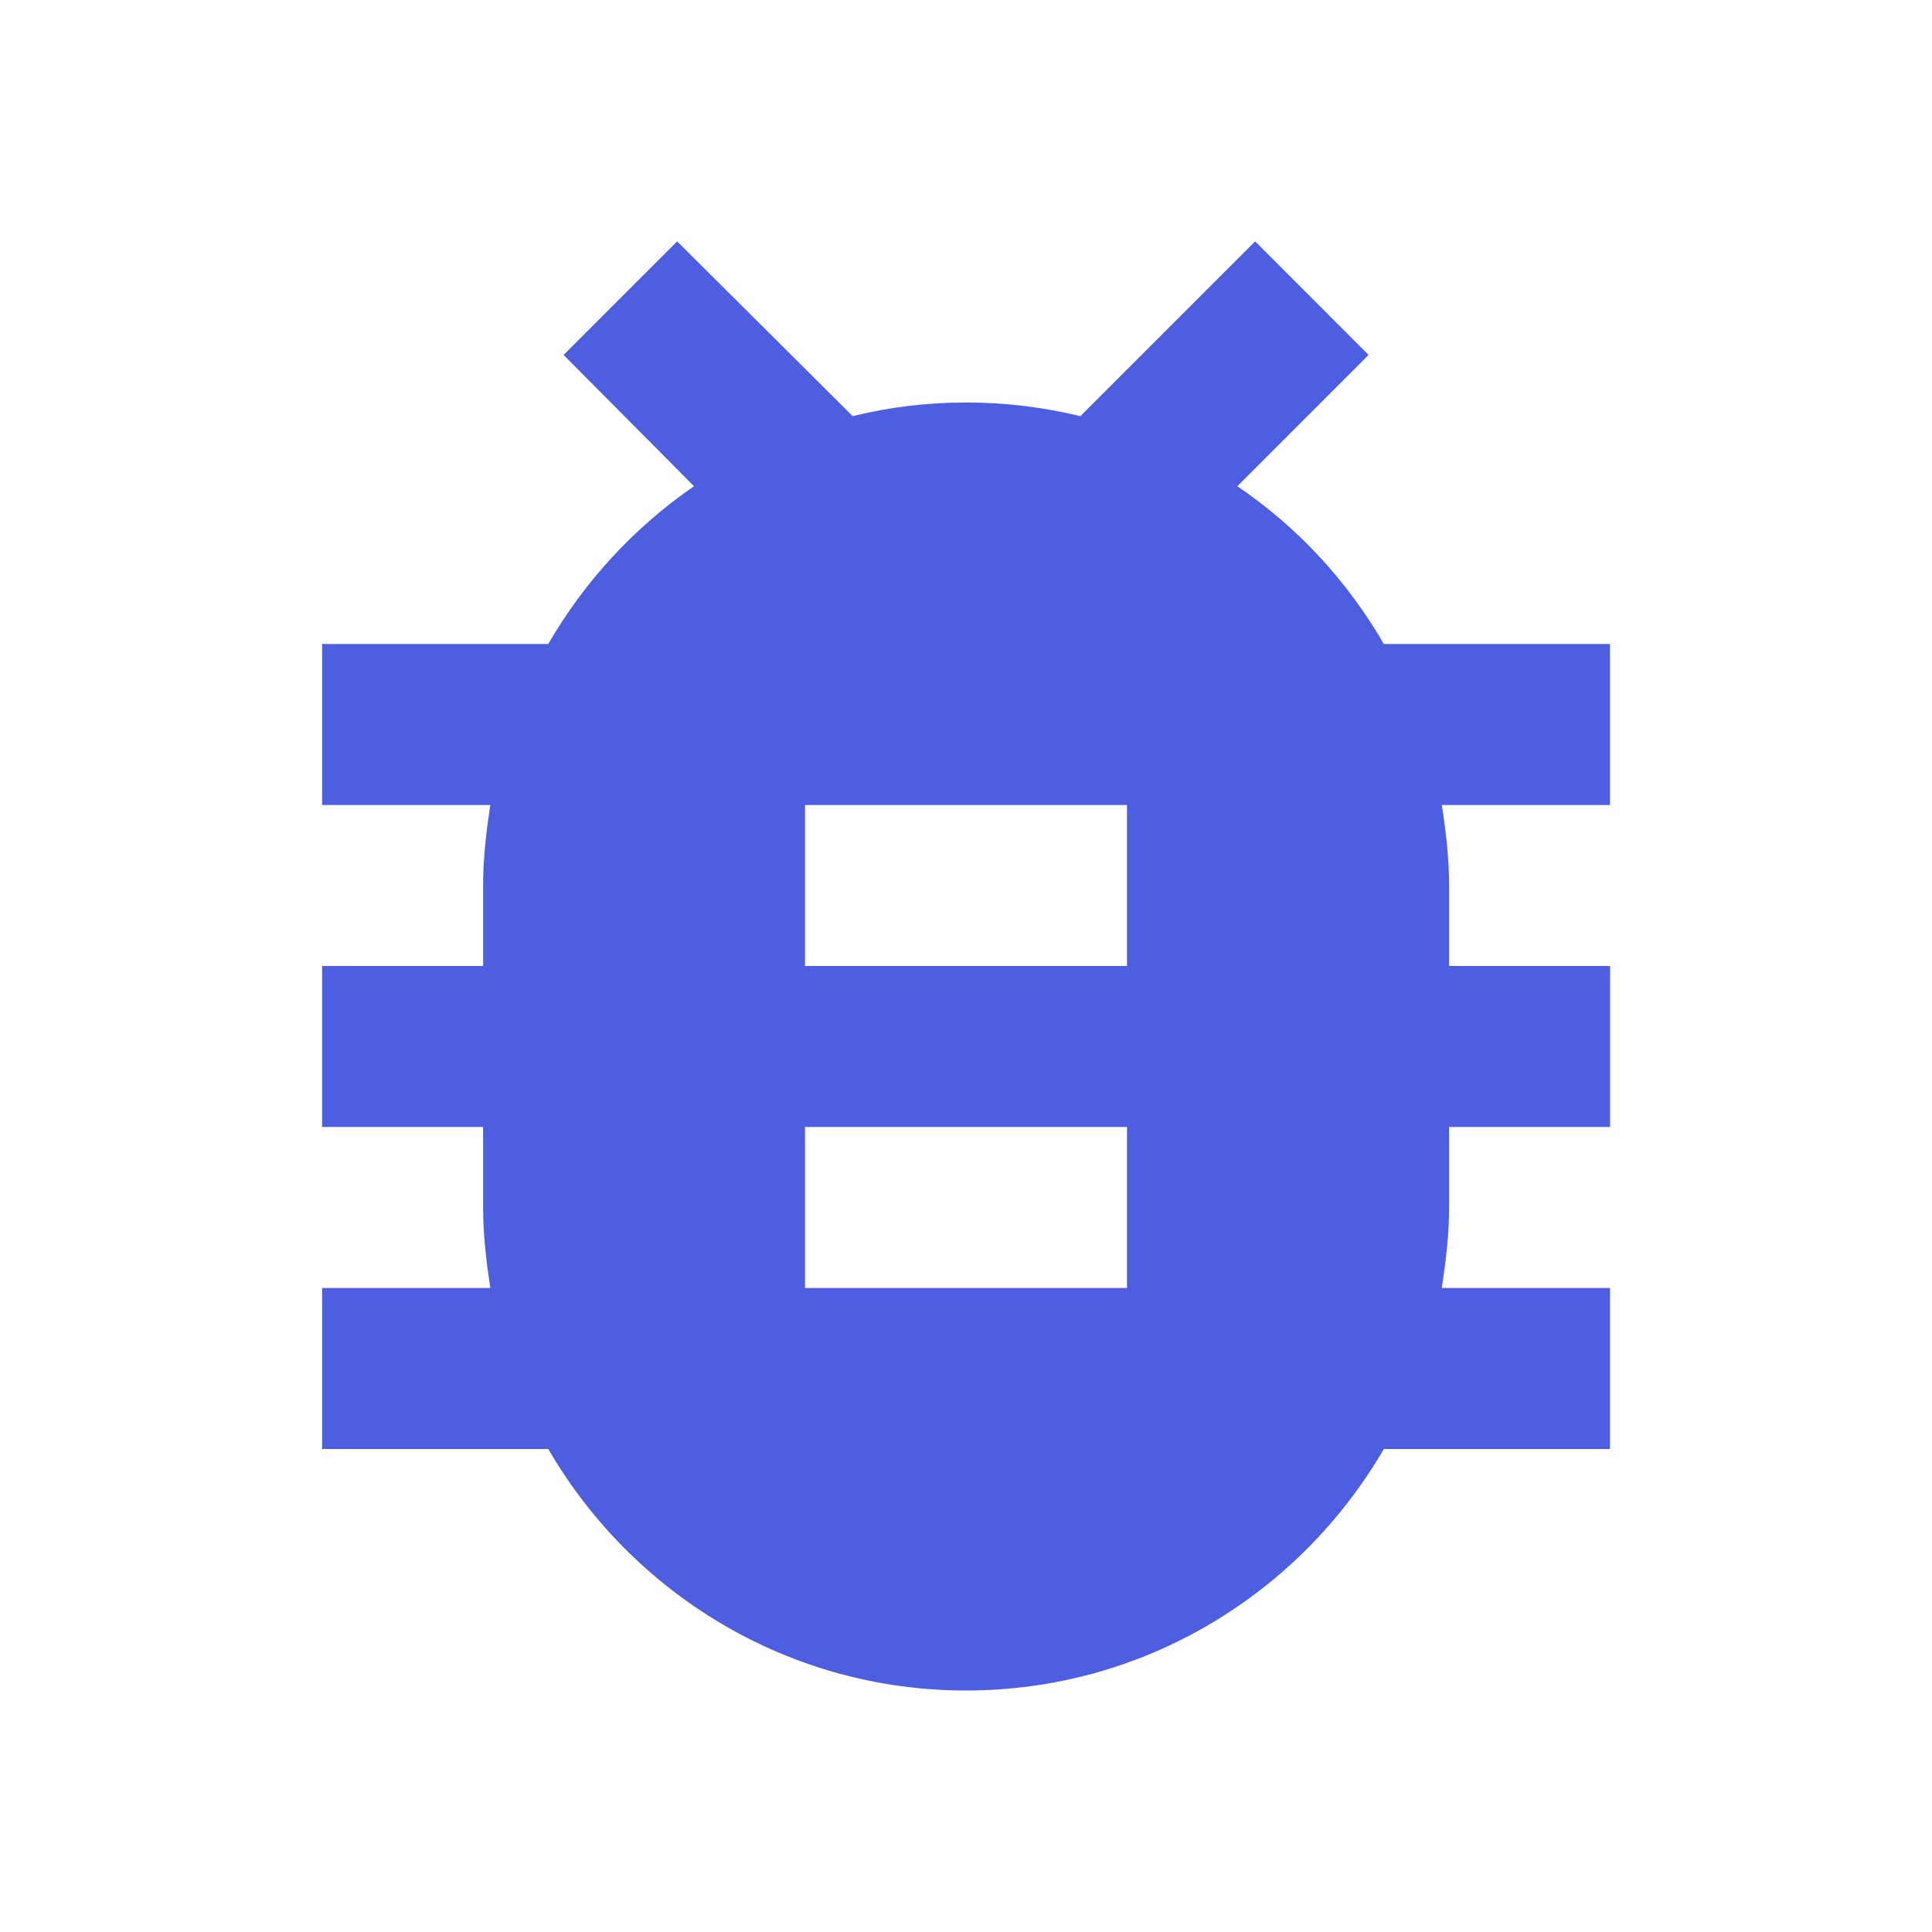 <!-- Generated by IcoMoon.io -->
<svg version="1.1" xmlns="http://www.w3.org/2000/svg" width="18" height="18" viewBox="0 0 18 18">
<title>bug</title>
<path fill="#4d5ee0" d="M10.5 9h-3v-1.5h3zM10.5 12h-3v-1.5h3zM15 6h-2.107c-0.338-0.585-0.802-1.088-1.365-1.47l1.223-1.223-1.057-1.058-1.628 1.628c-0.345-0.082-0.69-0.127-1.065-0.127s-0.72 0.045-1.057 0.127l-1.635-1.628-1.058 1.058 1.215 1.223c-0.555 0.382-1.020 0.885-1.358 1.47h-2.107v1.5h1.567c-0.037 0.247-0.067 0.495-0.067 0.75v0.75h-1.5v1.5h1.5v0.75c0 0.255 0.030 0.503 0.067 0.75h-1.567v1.5h2.107c0.78 1.342 2.228 2.25 3.892 2.25s3.113-0.908 3.893-2.25h2.107v-1.5h-1.567c0.037-0.248 0.068-0.495 0.068-0.75v-0.75h1.5v-1.5h-1.5v-0.75c0-0.255-0.030-0.503-0.068-0.75h1.567v-1.5z"></path>
</svg>

